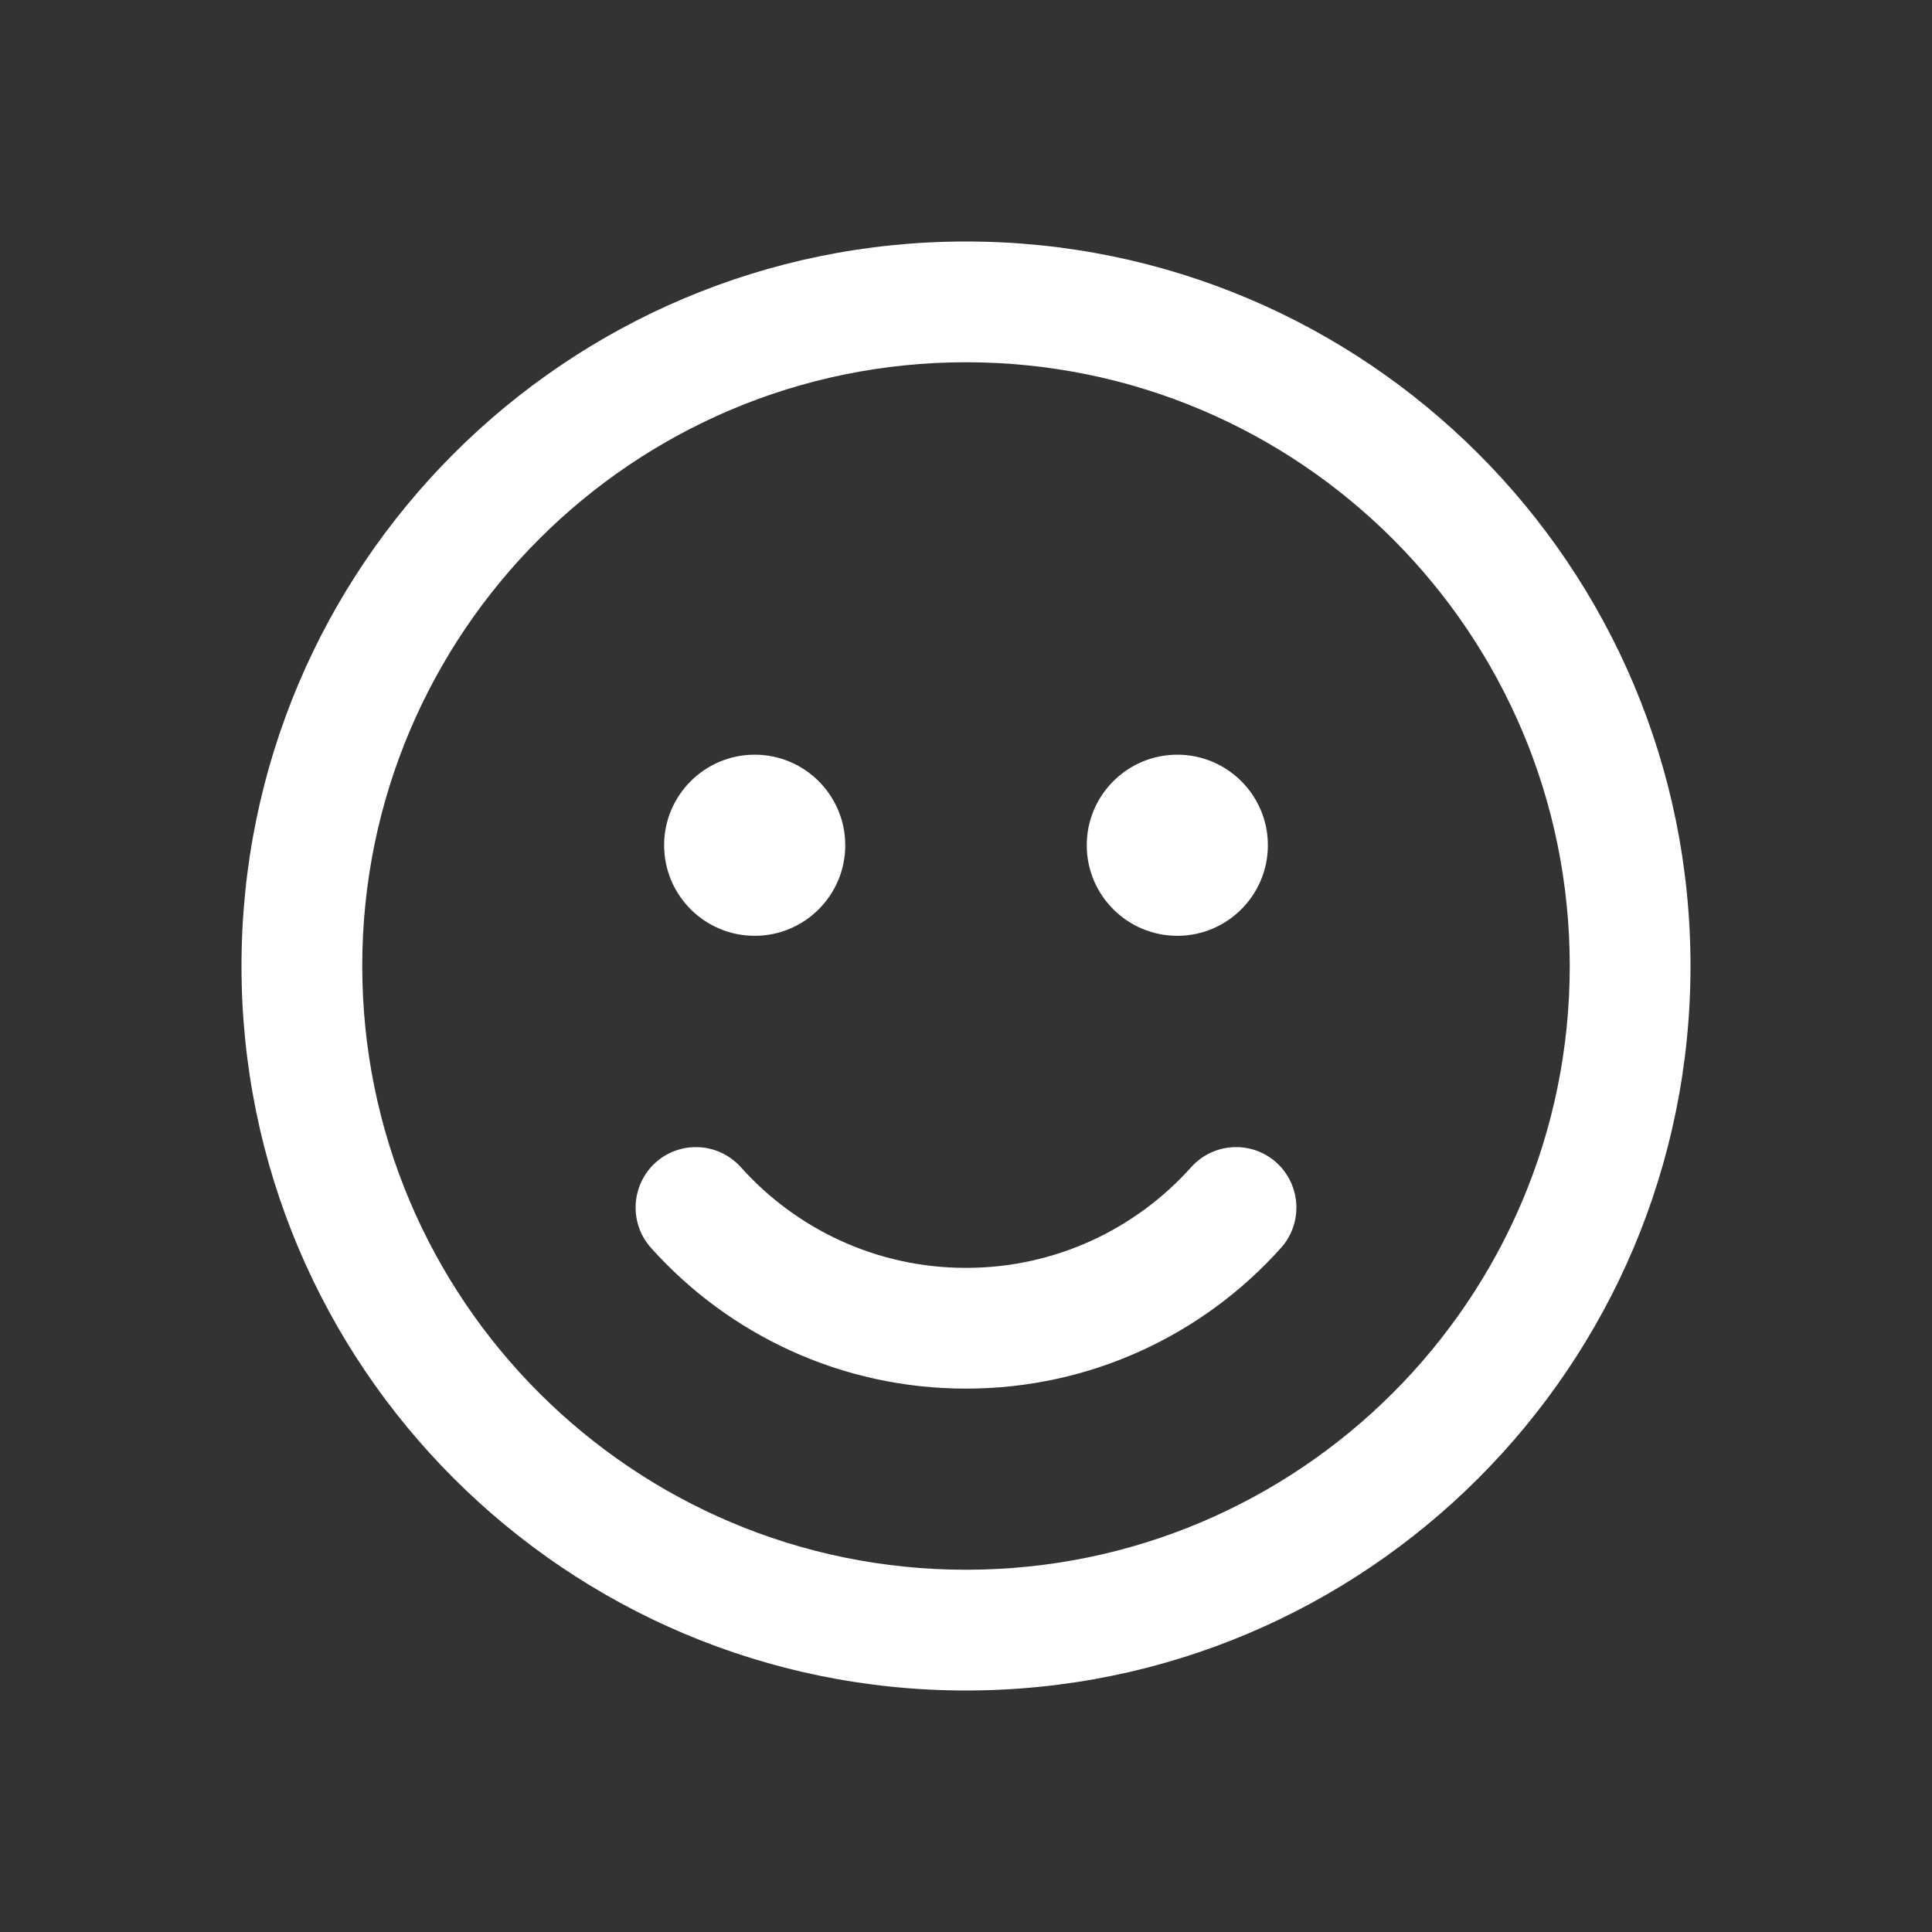 <svg xmlns="http://www.w3.org/2000/svg" width="16" height="16" viewBox="0 0 16 16" id="emoji">
  <rect x="0" y="0" width="16" height="16" fill="#333333" stroke="none"/>
  <path fill="#ffffff" d="M8,2 C11.314,2 14,4.686 14,8 C14,11.314 11.314,14 8,14 C4.686,14 2,11.314 2,8 C2,4.686 4.686,2 8,2 Z M8,3 C5.239,3 3,5.239 3,8 C3,10.761 5.239,13 8,13 C10.761,13 13,10.761 13,8 C13,5.239 10.761,3 8,3 Z M9.864,9.667 C10.048,9.461 10.364,9.443 10.57,9.627 C10.775,9.812 10.793,10.128 10.609,10.334 C9.969,11.049 9.037,11.5 8,11.5 C6.963,11.5 6.031,11.049 5.391,10.334 C5.207,10.128 5.225,9.812 5.43,9.627 C5.636,9.443 5.952,9.461 6.136,9.667 C6.595,10.179 7.26,10.5 8,10.5 C8.74,10.5 9.405,10.179 9.864,9.667 Z M6.25,6.25 C6.664,6.25 7,6.586 7,7 C7,7.414 6.664,7.75 6.25,7.75 C5.836,7.75 5.5,7.414 5.5,7 C5.5,6.586 5.836,6.25 6.25,6.25 Z M9.75,6.25 C10.164,6.25 10.5,6.586 10.5,7 C10.5,7.414 10.164,7.75 9.75,7.75 C9.336,7.75 9,7.414 9,7 C9,6.586 9.336,6.25 9.75,6.25 Z"/>
</svg>
